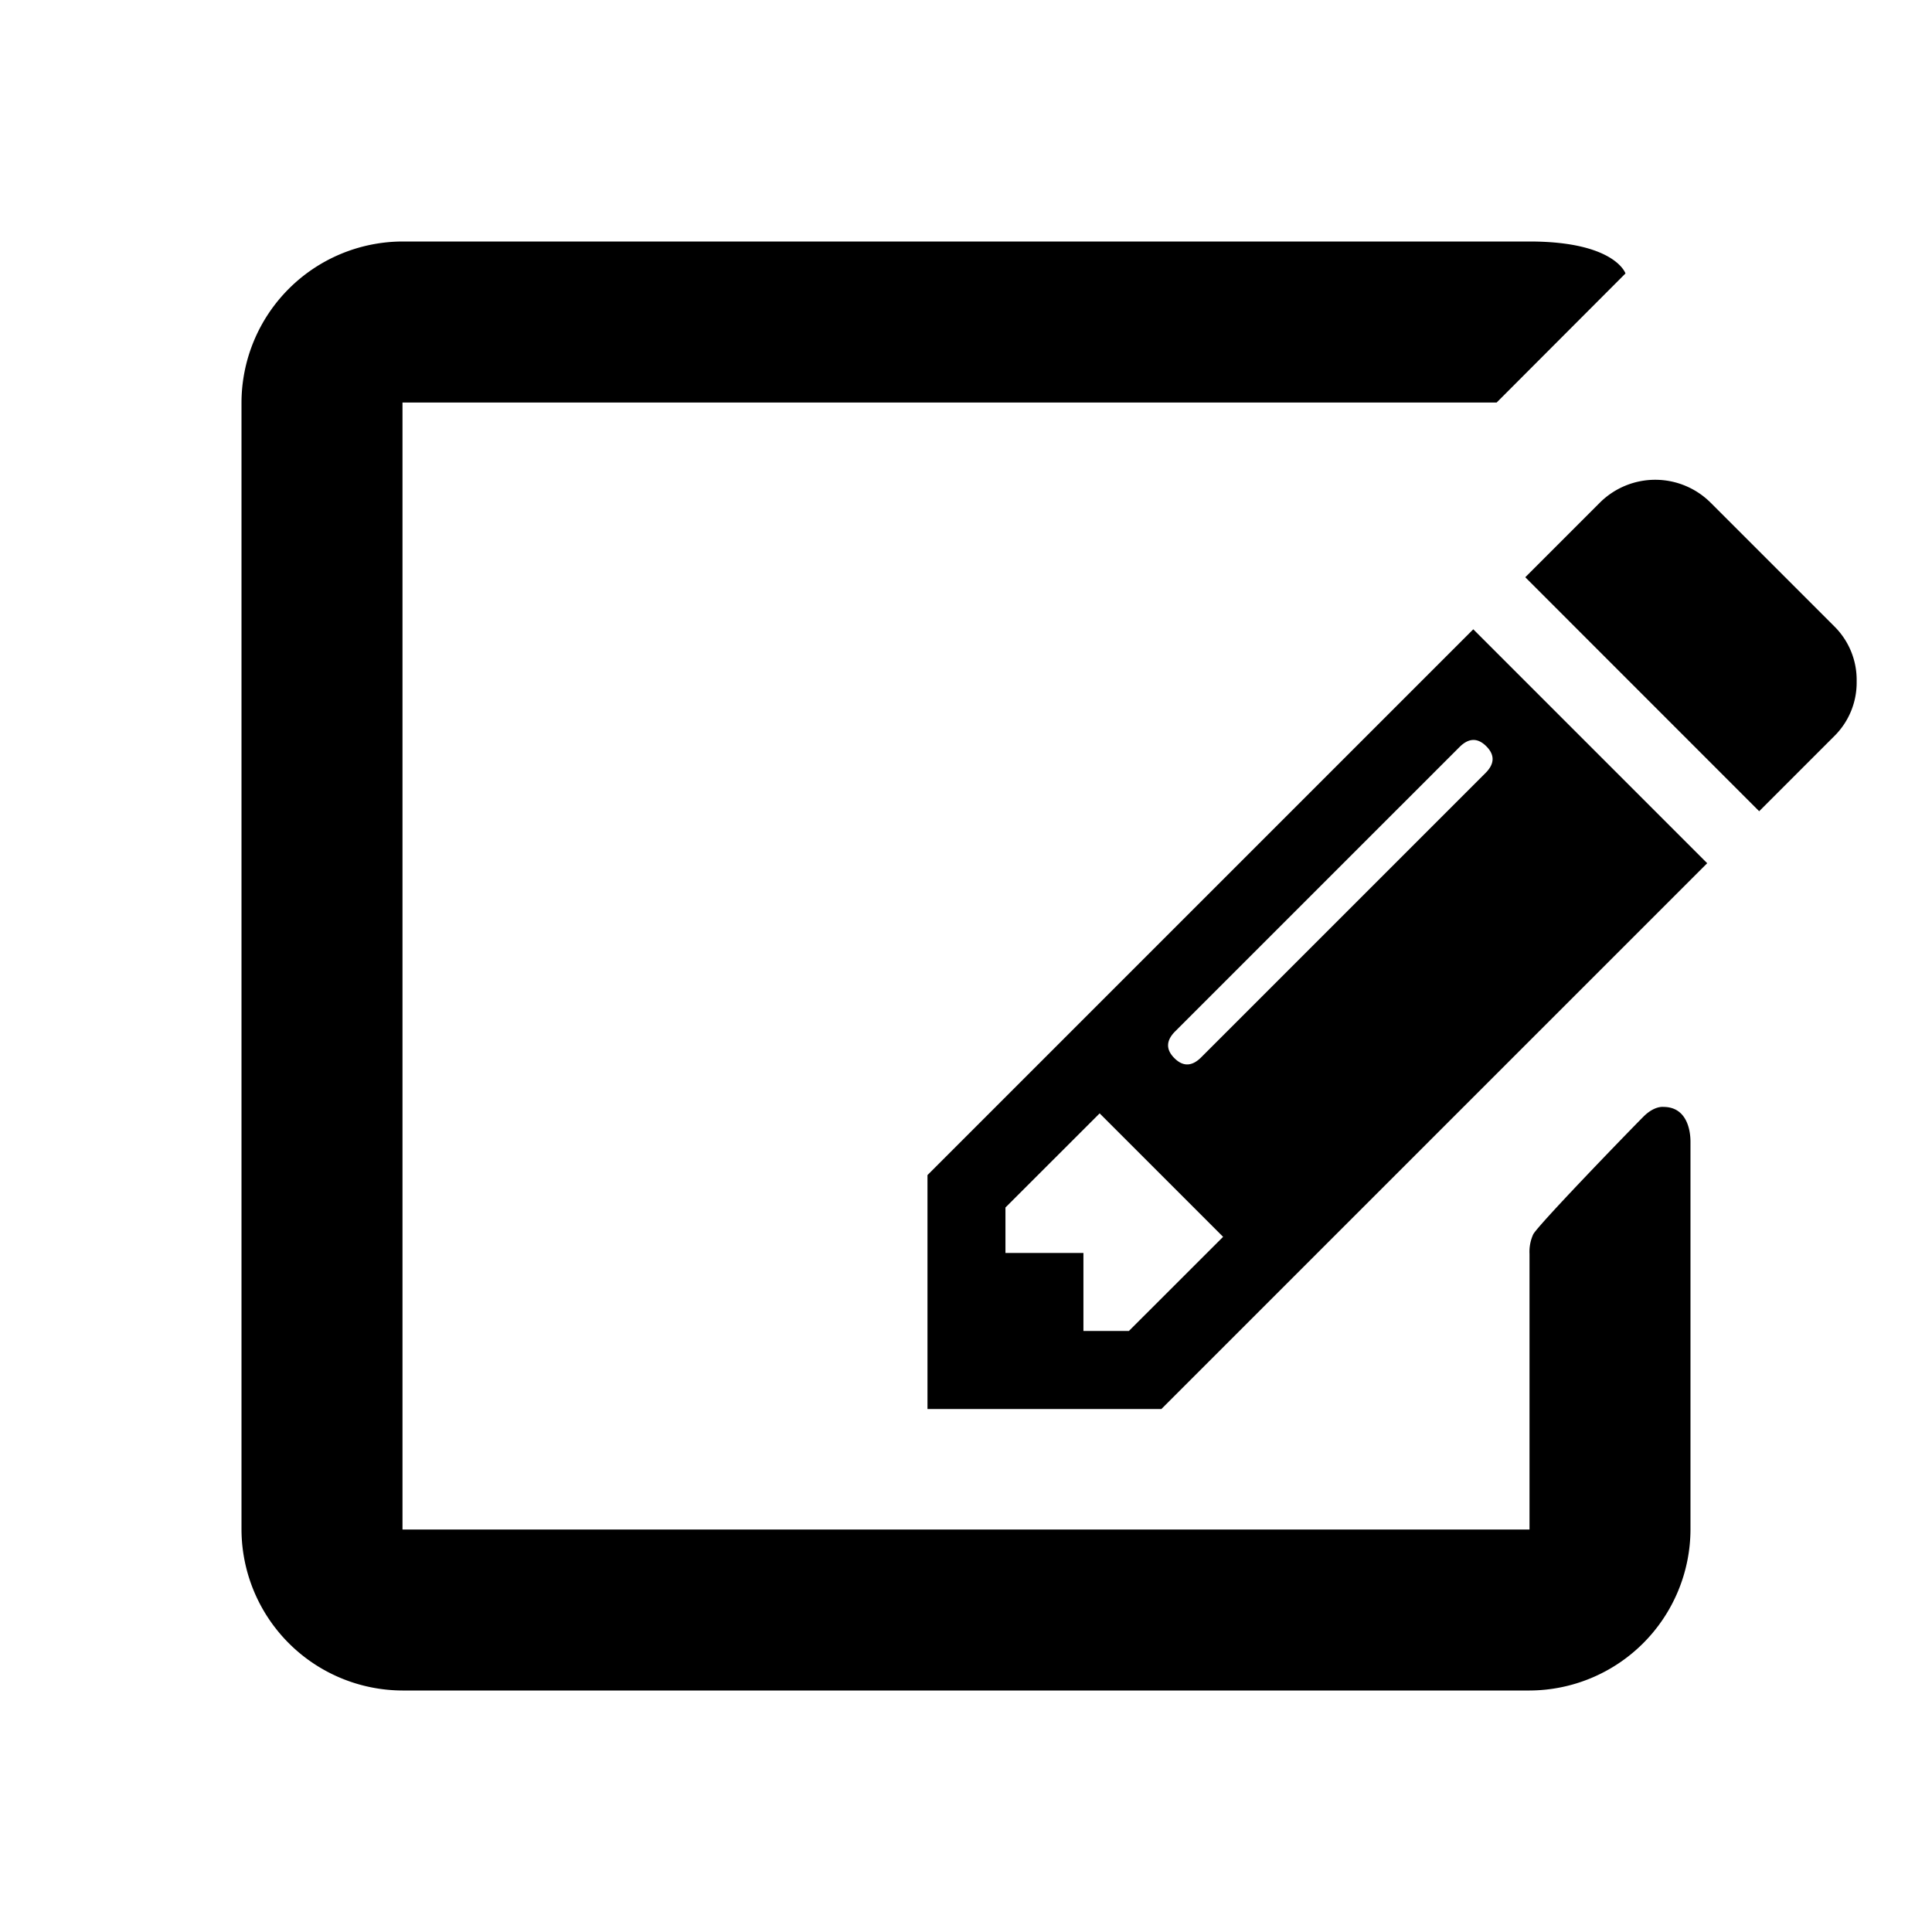<svg xmlns="http://www.w3.org/2000/svg" viewBox="0 0 1000 1000"><title>edit</title><path d="M793.57,638.94c2.25-4.57,48.85-52.71,57.11-61,5.64-5.64,10.16-5,10.31-5,12,0,14,11.87,14,18V791.67A83.58,83.58,0,0,1,791.67,875H208.33A83.58,83.58,0,0,1,125,791.67V208.33A83.58,83.58,0,0,1,208.33,125H791.67c44.33,0,49.68,16.54,49.68,16.54l-66.68,66.8H208.33V791.67H791.67V649A21.73,21.73,0,0,1,793.57,638.94Zm90.07-192.14L601.13,729.3H480.06V608.23L762.57,325.72ZM633.08,640.18l-63.9-63.9L520.42,625v23.54h40.36v40.36h23.54ZM768.88,400.13q7.15-7.15.42-13.87t-13.87.42L608.28,533.82q-7.15,7.15-.42,13.87t13.87-.42ZM961,352.62A38.92,38.92,0,0,0,949.23,324l-63.9-63.9a40.6,40.6,0,0,0-57.17,0l-38.68,38.68L910.55,419.89l38.68-38.68A38.92,38.92,0,0,0,961,352.62Z"/></svg>